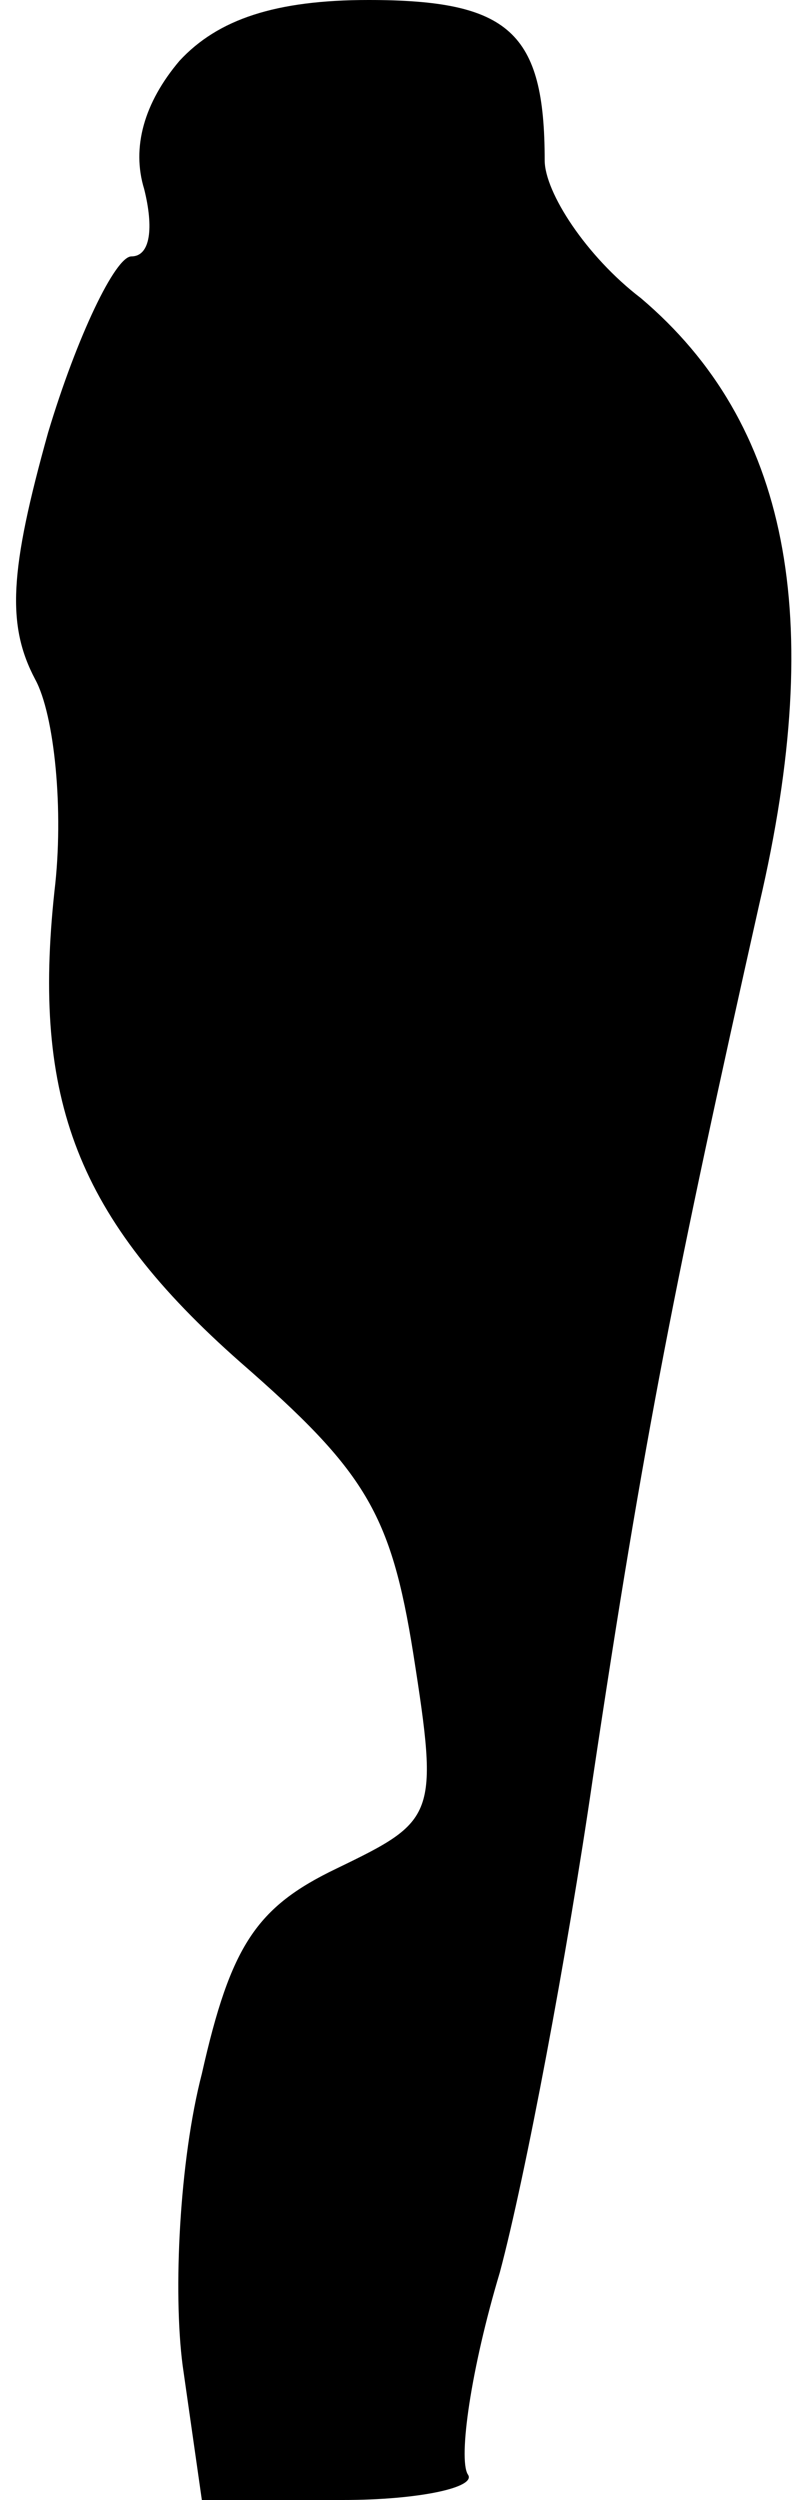 <?xml version="1.0" standalone="no"?>
<!DOCTYPE svg PUBLIC "-//W3C//DTD SVG 20010904//EN"
 "http://www.w3.org/TR/2001/REC-SVG-20010904/DTD/svg10.dtd">
<svg version="1.0" xmlns="http://www.w3.org/2000/svg"
 width="25pt" height="78pt" viewBox="0 0 25 78"
 preserveAspectRatio="xMidYMid meet">
<g transform="translate(0,78) scale(0.1,-0.1)"
fill="#000000" stroke="none">
<path fill="#000000" stroke="none" d="M56 761 c-11 -13 -15 -27 -11 -40 3
-12 2 -21 -4 -21 -5 0 -17 -25 -26 -55 -12 -43 -13 -60 -4 -77 6 -11 9 -41 6
-66 -7 -65 7 -102 58 -147 39 -34 47 -47 54 -91 8 -51 7 -52 -24 -67 -25 -12
-33 -24 -42 -64 -7 -27 -9 -68 -6 -91 l6 -42 44 0 c24 0 42 4 39 8 -3 5 1 33
10 63 8 30 21 99 29 154 16 107 26 157 52 273 21 90 9 150 -37 189 -17 13 -30
33 -30 43 0 40 -11 50 -55 50 -29 0 -47 -6 -59 -19z"/>
</g>
</svg>
